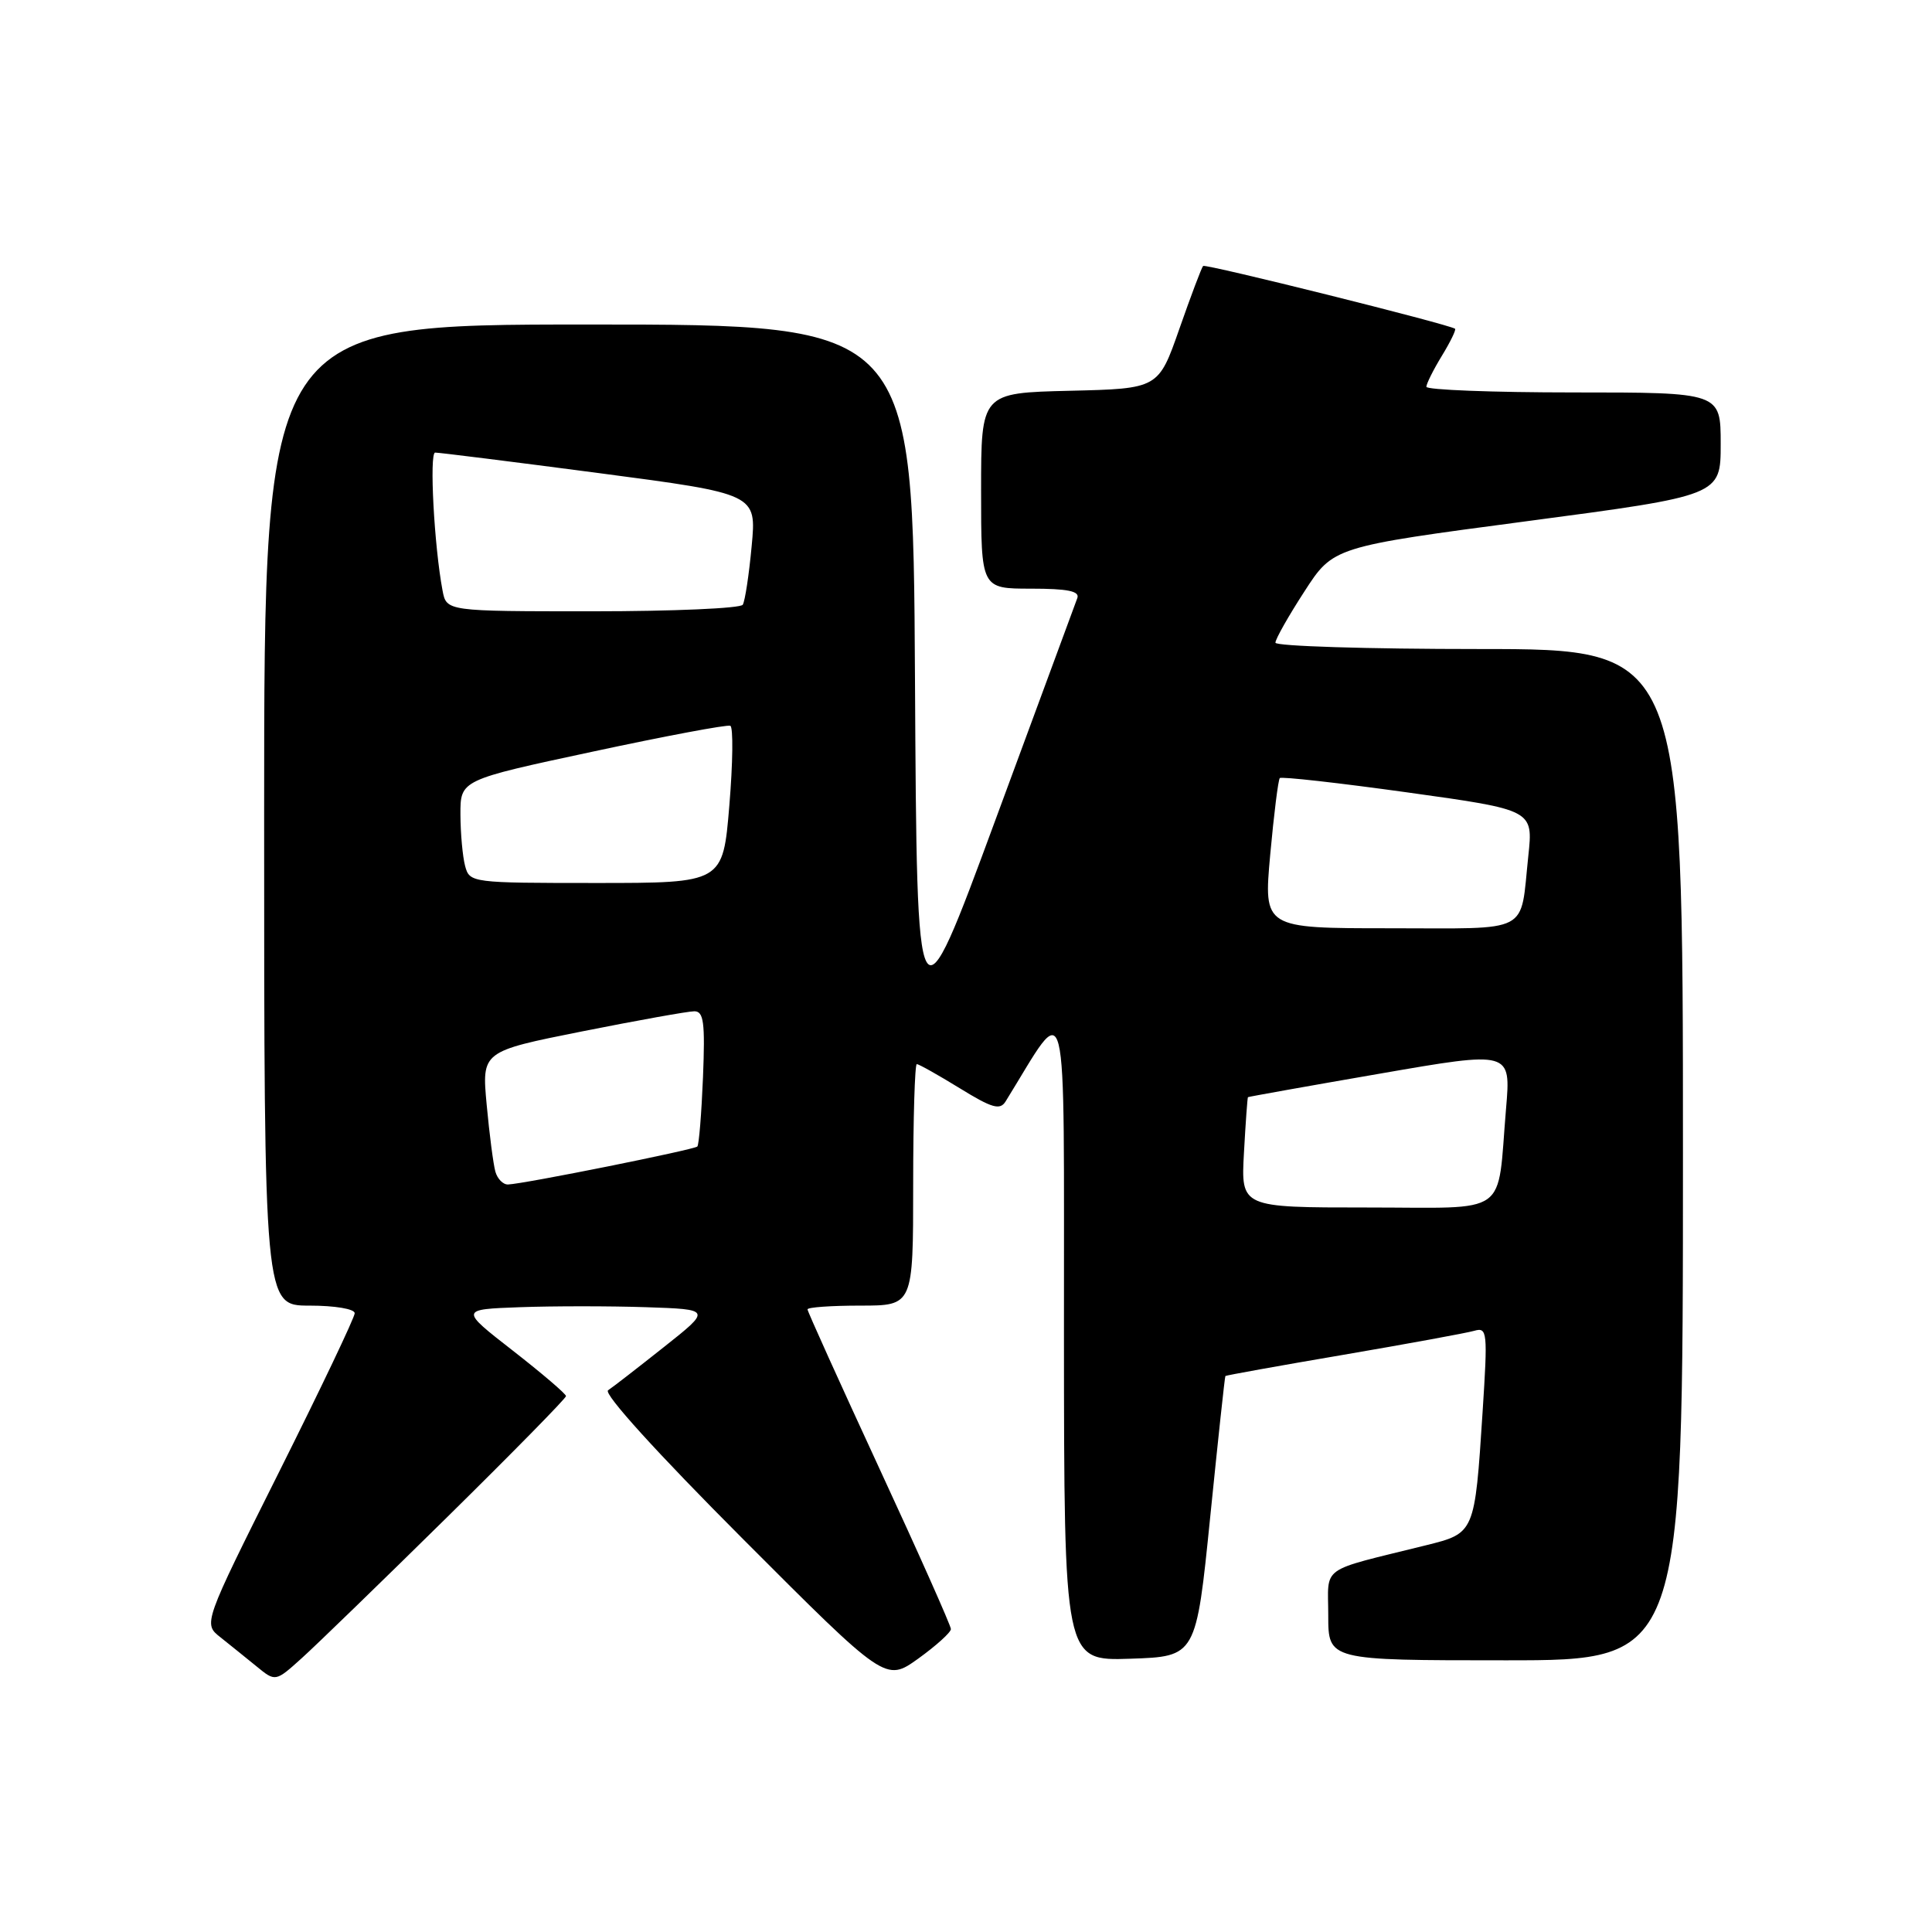 <?xml version="1.0" encoding="UTF-8" standalone="no"?>
<!DOCTYPE svg PUBLIC "-//W3C//DTD SVG 1.1//EN" "http://www.w3.org/Graphics/SVG/1.1/DTD/svg11.dtd" >
<svg xmlns="http://www.w3.org/2000/svg" xmlns:xlink="http://www.w3.org/1999/xlink" version="1.1" viewBox="0 0 256 256">
 <g >
 <path fill="currentColor"
d=" M 59.25 201.03 C 67.91 192.50 75.00 185.28 75.00 184.99 C 75.00 184.70 71.83 181.99 67.97 178.98 C 60.93 173.50 60.93 173.50 68.92 173.21 C 73.31 173.05 80.81 173.05 85.59 173.21 C 94.27 173.50 94.27 173.50 87.96 178.50 C 84.49 181.25 81.17 183.83 80.57 184.22 C 79.93 184.66 87.09 192.55 98.43 203.91 C 117.35 222.87 117.35 222.87 121.68 219.77 C 124.05 218.06 126.00 216.30 126.00 215.86 C 126.00 215.42 121.73 205.82 116.50 194.53 C 111.28 183.23 107.00 173.77 107.00 173.50 C 107.00 173.22 110.15 173.00 114.00 173.00 C 121.00 173.00 121.00 173.00 121.00 157.00 C 121.00 148.20 121.22 141.00 121.48 141.00 C 121.75 141.00 124.31 142.44 127.16 144.19 C 131.46 146.84 132.51 147.14 133.25 145.94 C 141.71 132.28 140.95 129.27 140.98 176.79 C 141.00 220.08 141.00 220.08 149.75 219.79 C 158.49 219.50 158.49 219.50 160.36 201.00 C 161.39 190.82 162.29 182.42 162.37 182.33 C 162.44 182.24 169.48 180.97 178.00 179.52 C 186.53 178.06 194.33 176.63 195.34 176.34 C 197.08 175.84 197.14 176.43 196.45 187.11 C 195.41 203.18 195.42 203.15 188.94 204.76 C 174.63 208.31 176.00 207.33 176.00 214.04 C 176.00 220.00 176.00 220.00 199.50 220.00 C 223.00 220.00 223.00 220.00 223.00 153.00 C 223.00 86.00 223.00 86.00 196.00 86.00 C 181.15 86.00 169.00 85.62 169.00 85.16 C 169.00 84.69 170.72 81.64 172.83 78.39 C 176.66 72.46 176.66 72.46 202.33 69.06 C 228.00 65.66 228.00 65.66 228.00 58.83 C 228.00 52.00 228.00 52.00 208.50 52.00 C 197.78 52.00 189.00 51.66 189.00 51.25 C 189.01 50.84 189.93 48.99 191.06 47.14 C 192.19 45.29 192.97 43.68 192.80 43.56 C 191.95 42.96 159.74 34.93 159.42 35.24 C 159.22 35.44 157.81 39.18 156.28 43.55 C 153.50 51.50 153.50 51.50 141.75 51.78 C 130.00 52.06 130.00 52.06 130.00 65.03 C 130.00 78.00 130.00 78.00 136.61 78.00 C 141.47 78.00 143.09 78.33 142.75 79.25 C 142.50 79.94 137.61 93.18 131.89 108.67 C 121.50 136.84 121.50 136.84 121.24 89.92 C 120.98 43.00 120.98 43.00 77.99 43.00 C 35.00 43.00 35.00 43.00 35.00 108.00 C 35.00 173.00 35.00 173.00 41.00 173.00 C 44.37 173.00 47.00 173.44 47.00 174.01 C 47.00 174.56 42.48 184.05 36.96 195.08 C 26.92 215.15 26.92 215.15 29.21 216.95 C 30.47 217.95 32.62 219.69 34.00 220.81 C 36.50 222.86 36.50 222.86 40.00 219.70 C 41.92 217.97 50.59 209.56 59.25 201.03 Z  M 164.83 152.75 C 165.05 148.76 165.29 145.45 165.36 145.38 C 165.44 145.32 173.31 143.91 182.86 142.26 C 200.21 139.25 200.21 139.25 199.56 146.88 C 198.33 161.40 200.30 160.00 181.14 160.00 C 164.43 160.00 164.43 160.00 164.83 152.75 Z  M 65.64 155.25 C 65.37 154.29 64.85 150.31 64.49 146.41 C 63.83 139.32 63.83 139.32 77.16 136.66 C 84.50 135.20 91.17 134.00 92.00 134.00 C 93.25 134.00 93.44 135.48 93.15 142.75 C 92.95 147.56 92.62 151.69 92.40 151.92 C 91.99 152.34 69.46 156.87 67.32 156.95 C 66.67 156.98 65.91 156.21 65.64 155.25 Z  M 168.31 113.25 C 168.80 107.89 169.37 103.32 169.58 103.10 C 169.80 102.88 177.44 103.74 186.57 105.01 C 203.16 107.32 203.16 107.32 202.51 113.41 C 201.39 123.90 203.11 123.00 184.15 123.00 C 167.43 123.00 167.43 123.00 168.31 113.25 Z  M 61.63 114.75 C 61.30 113.51 61.02 110.44 61.01 107.92 C 61.00 103.35 61.00 103.35 78.52 99.60 C 88.15 97.53 96.36 95.99 96.77 96.17 C 97.17 96.35 97.11 101.11 96.64 106.75 C 95.79 117.00 95.79 117.00 79.01 117.00 C 62.46 117.00 62.23 116.97 61.63 114.75 Z  M 58.64 78.25 C 57.53 72.39 56.87 60.00 57.66 59.97 C 58.12 59.96 67.89 61.18 79.37 62.69 C 100.25 65.44 100.25 65.44 99.60 72.35 C 99.25 76.14 98.72 79.64 98.42 80.13 C 98.13 80.61 89.17 81.00 78.52 81.00 C 59.16 81.00 59.16 81.00 58.64 78.25 Z "/>
</g>
</svg>